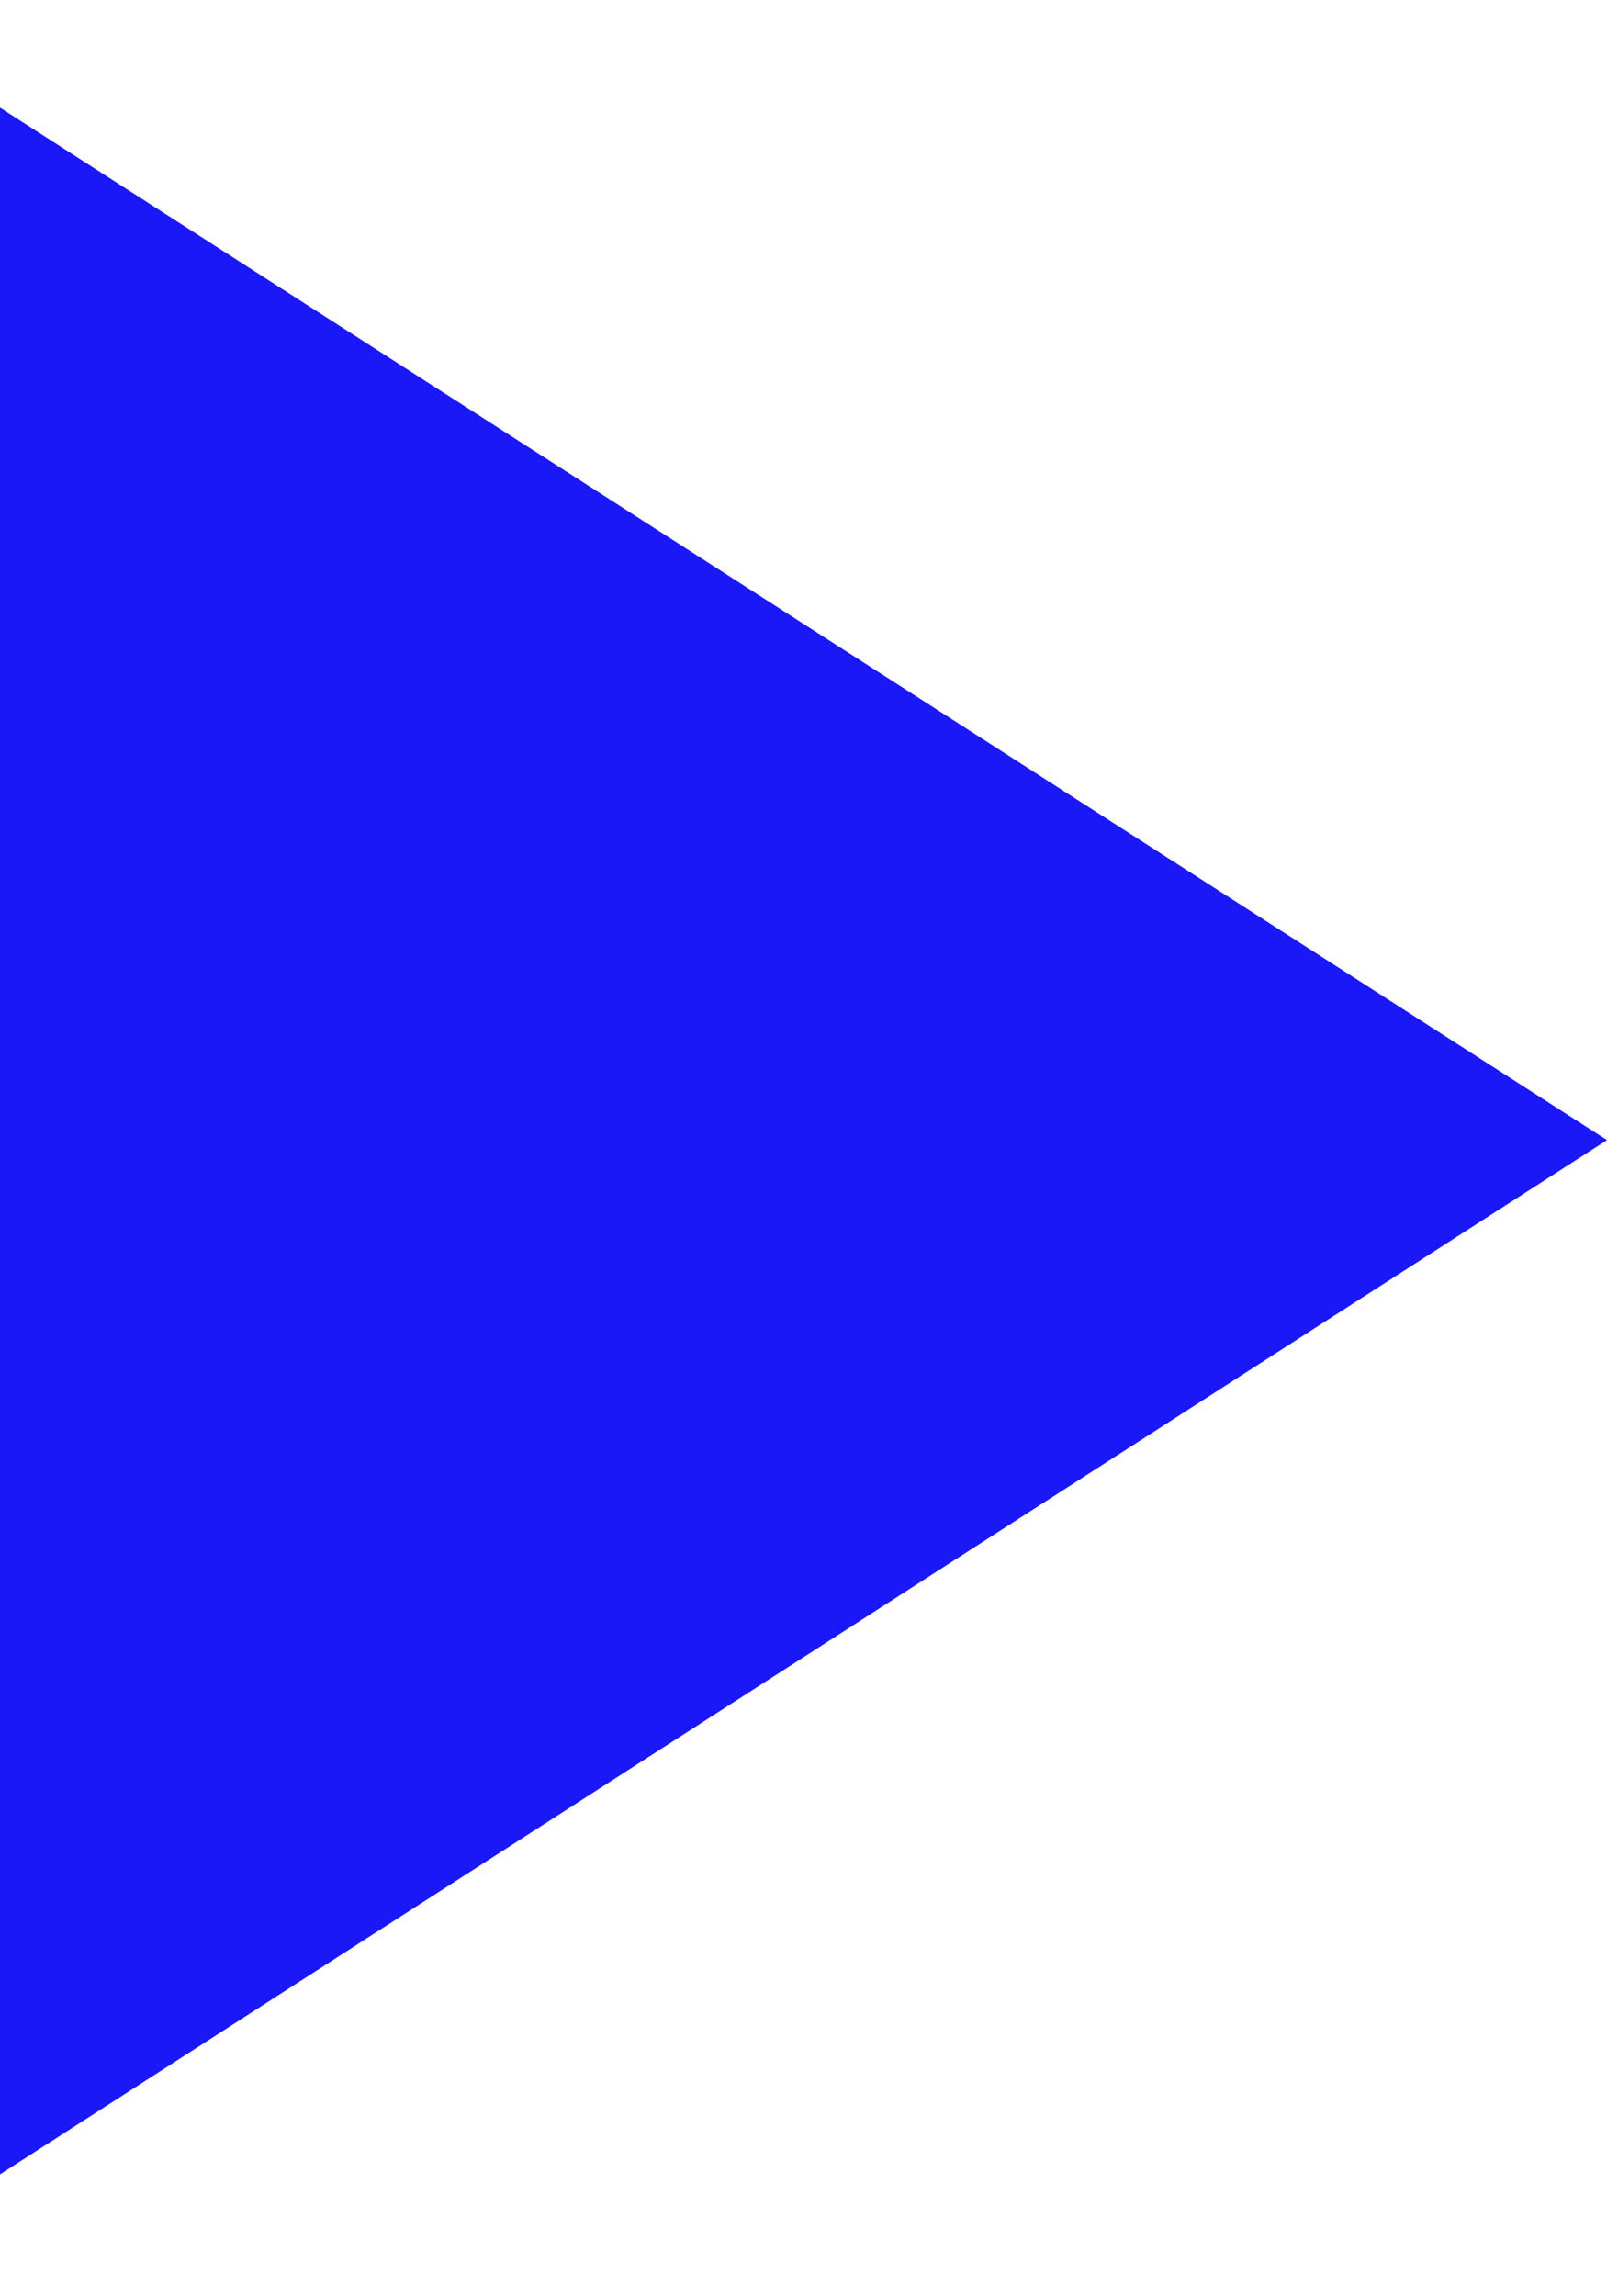 <?xml version="1.0" encoding="UTF-8"?>
<svg width="7px" height="10px" viewBox="0 0 7 10" version="1.1" xmlns="http://www.w3.org/2000/svg" xmlns:xlink="http://www.w3.org/1999/xlink">
    <title>&gt;</title>
    <g id="Symbols" stroke="none" stroke-width="1" fill="none" fill-rule="evenodd">
        <g id="&gt;" transform="translate(0, -618)" fill="#1A18F7">
            <polygon points="0 627.469 7 622.965 0 618.469"></polygon>
        </g>
    </g>
</svg>